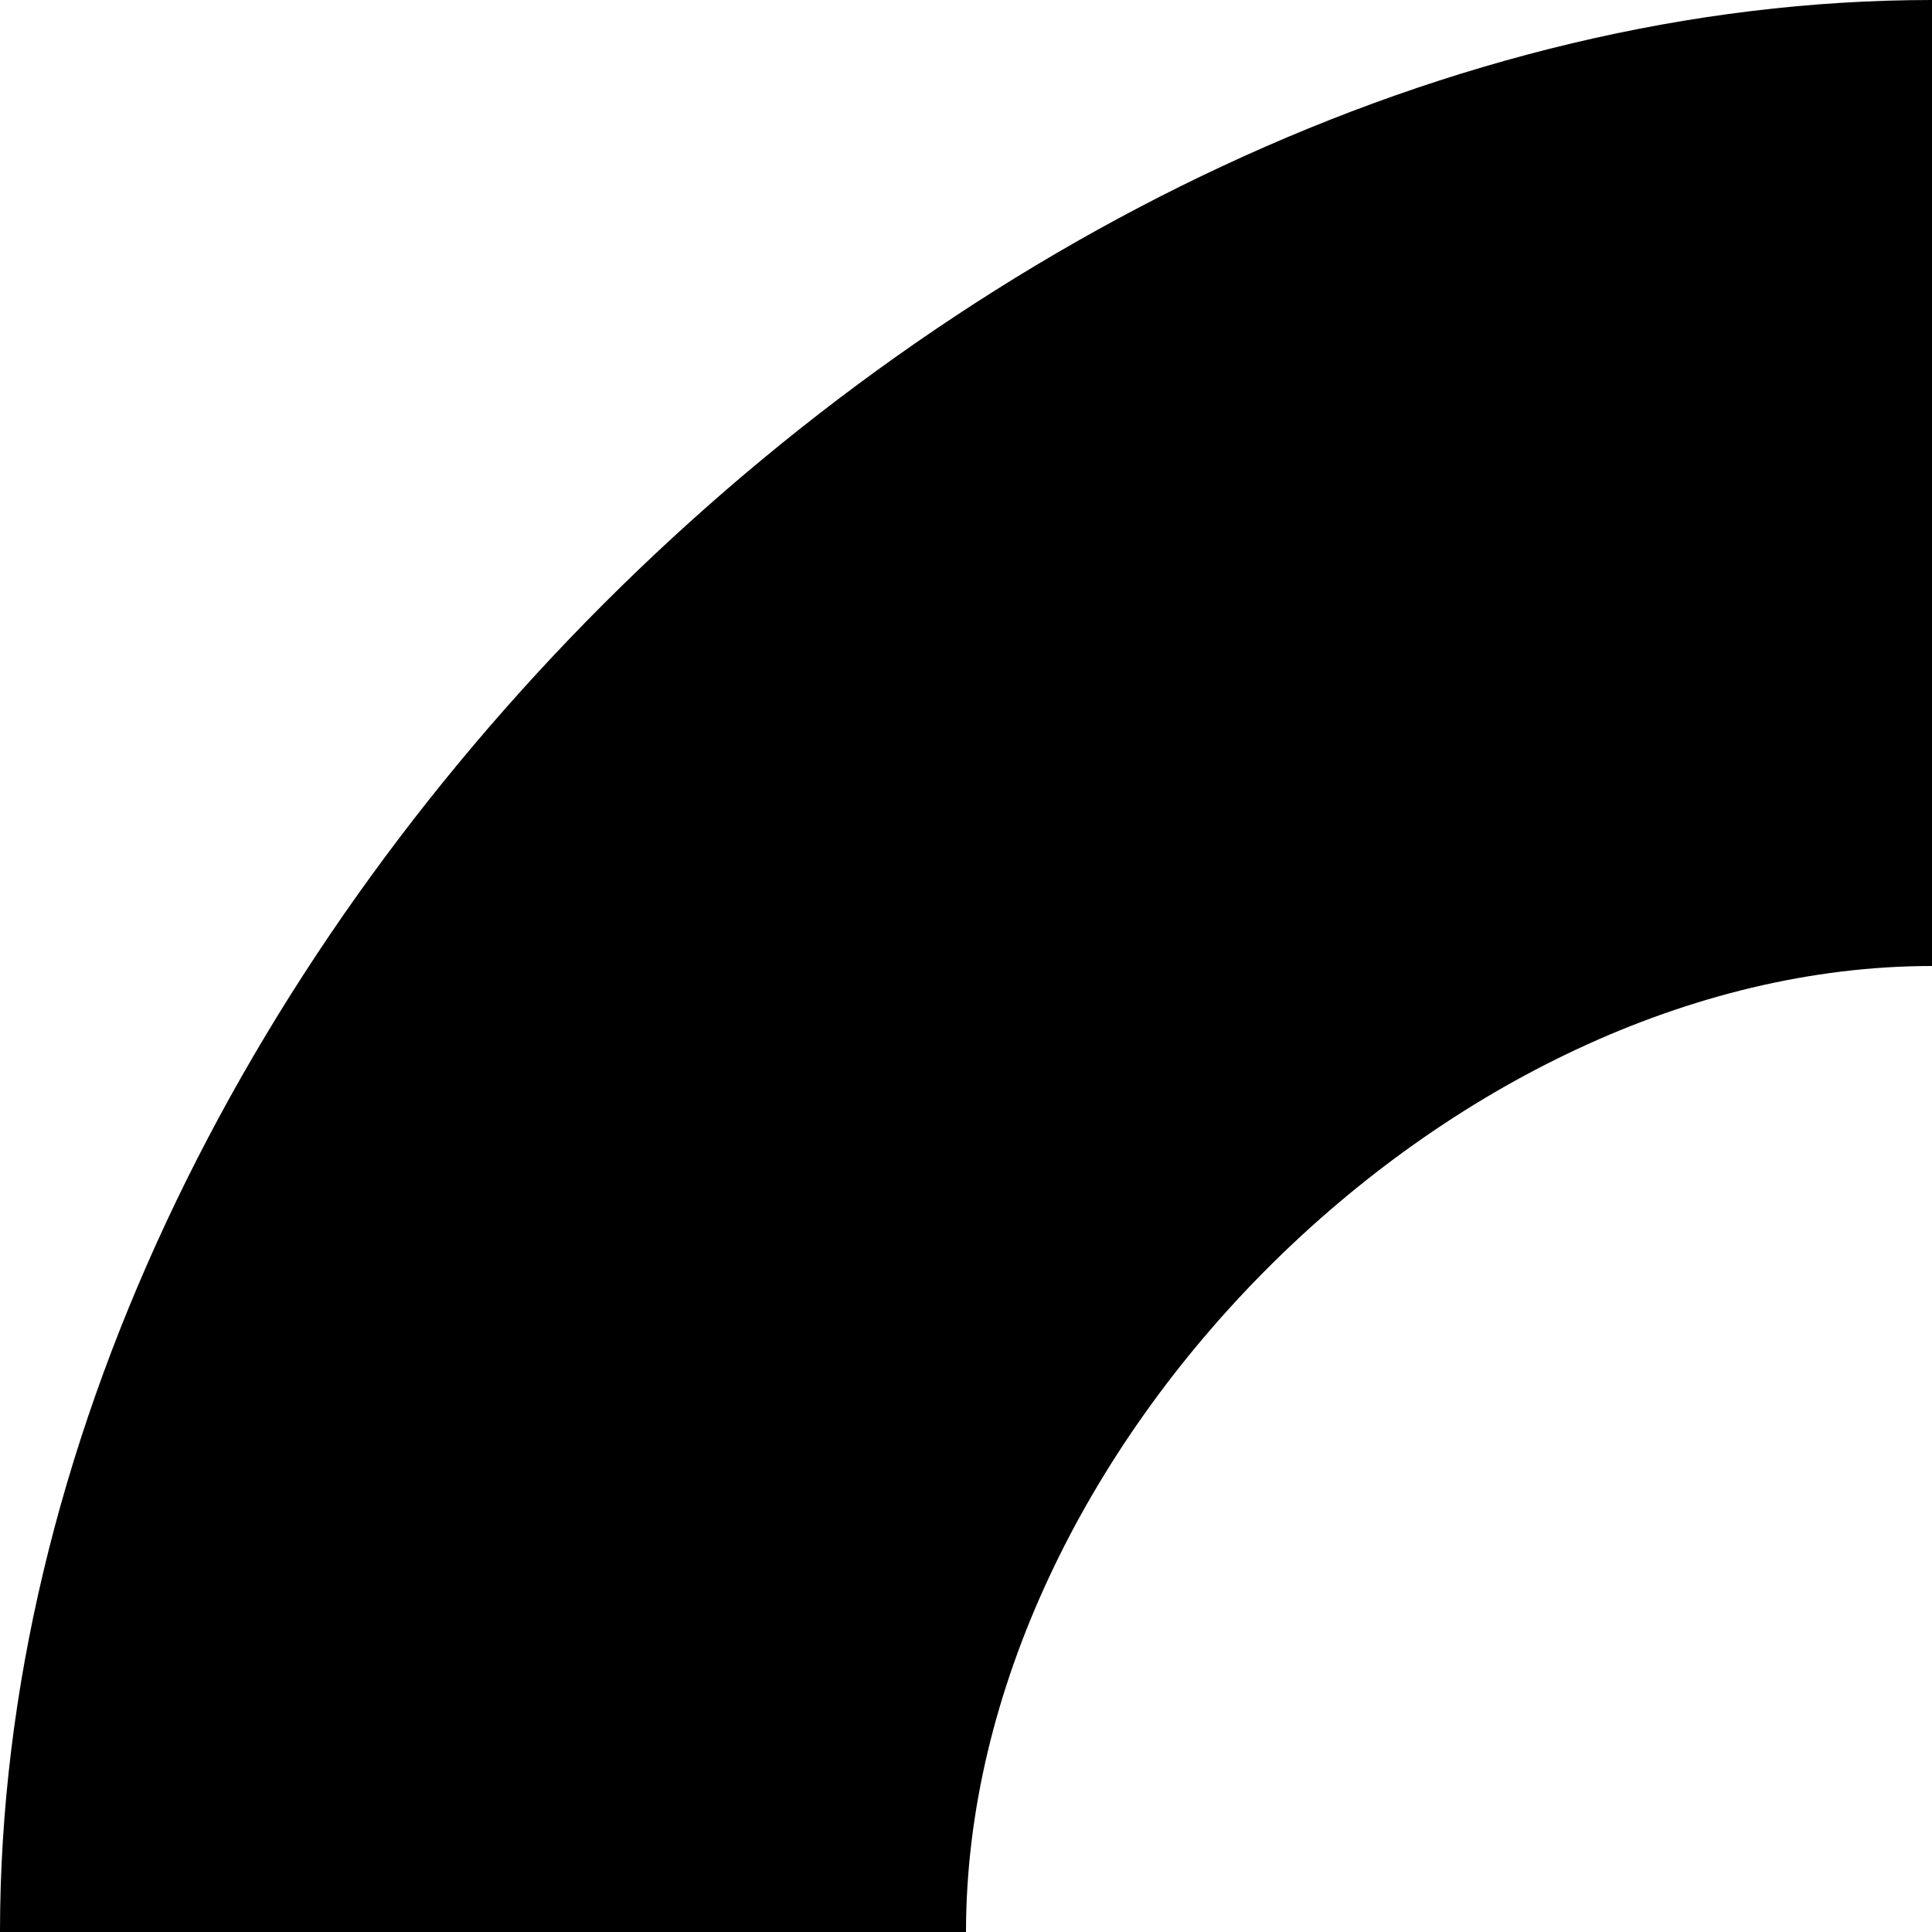 <svg width="703" height="703" viewBox="0 0 703 703" fill="none" xmlns="http://www.w3.org/2000/svg">
<path d="M-6.10352e-05 703L351.5 703C351.5 527.25 527.25 351.5 703 351.5L703 6.10352e-05C351.5 3.0306e-05 -3.03061e-05 351.5 -6.10352e-05 703Z" fill="black"/>
</svg>
